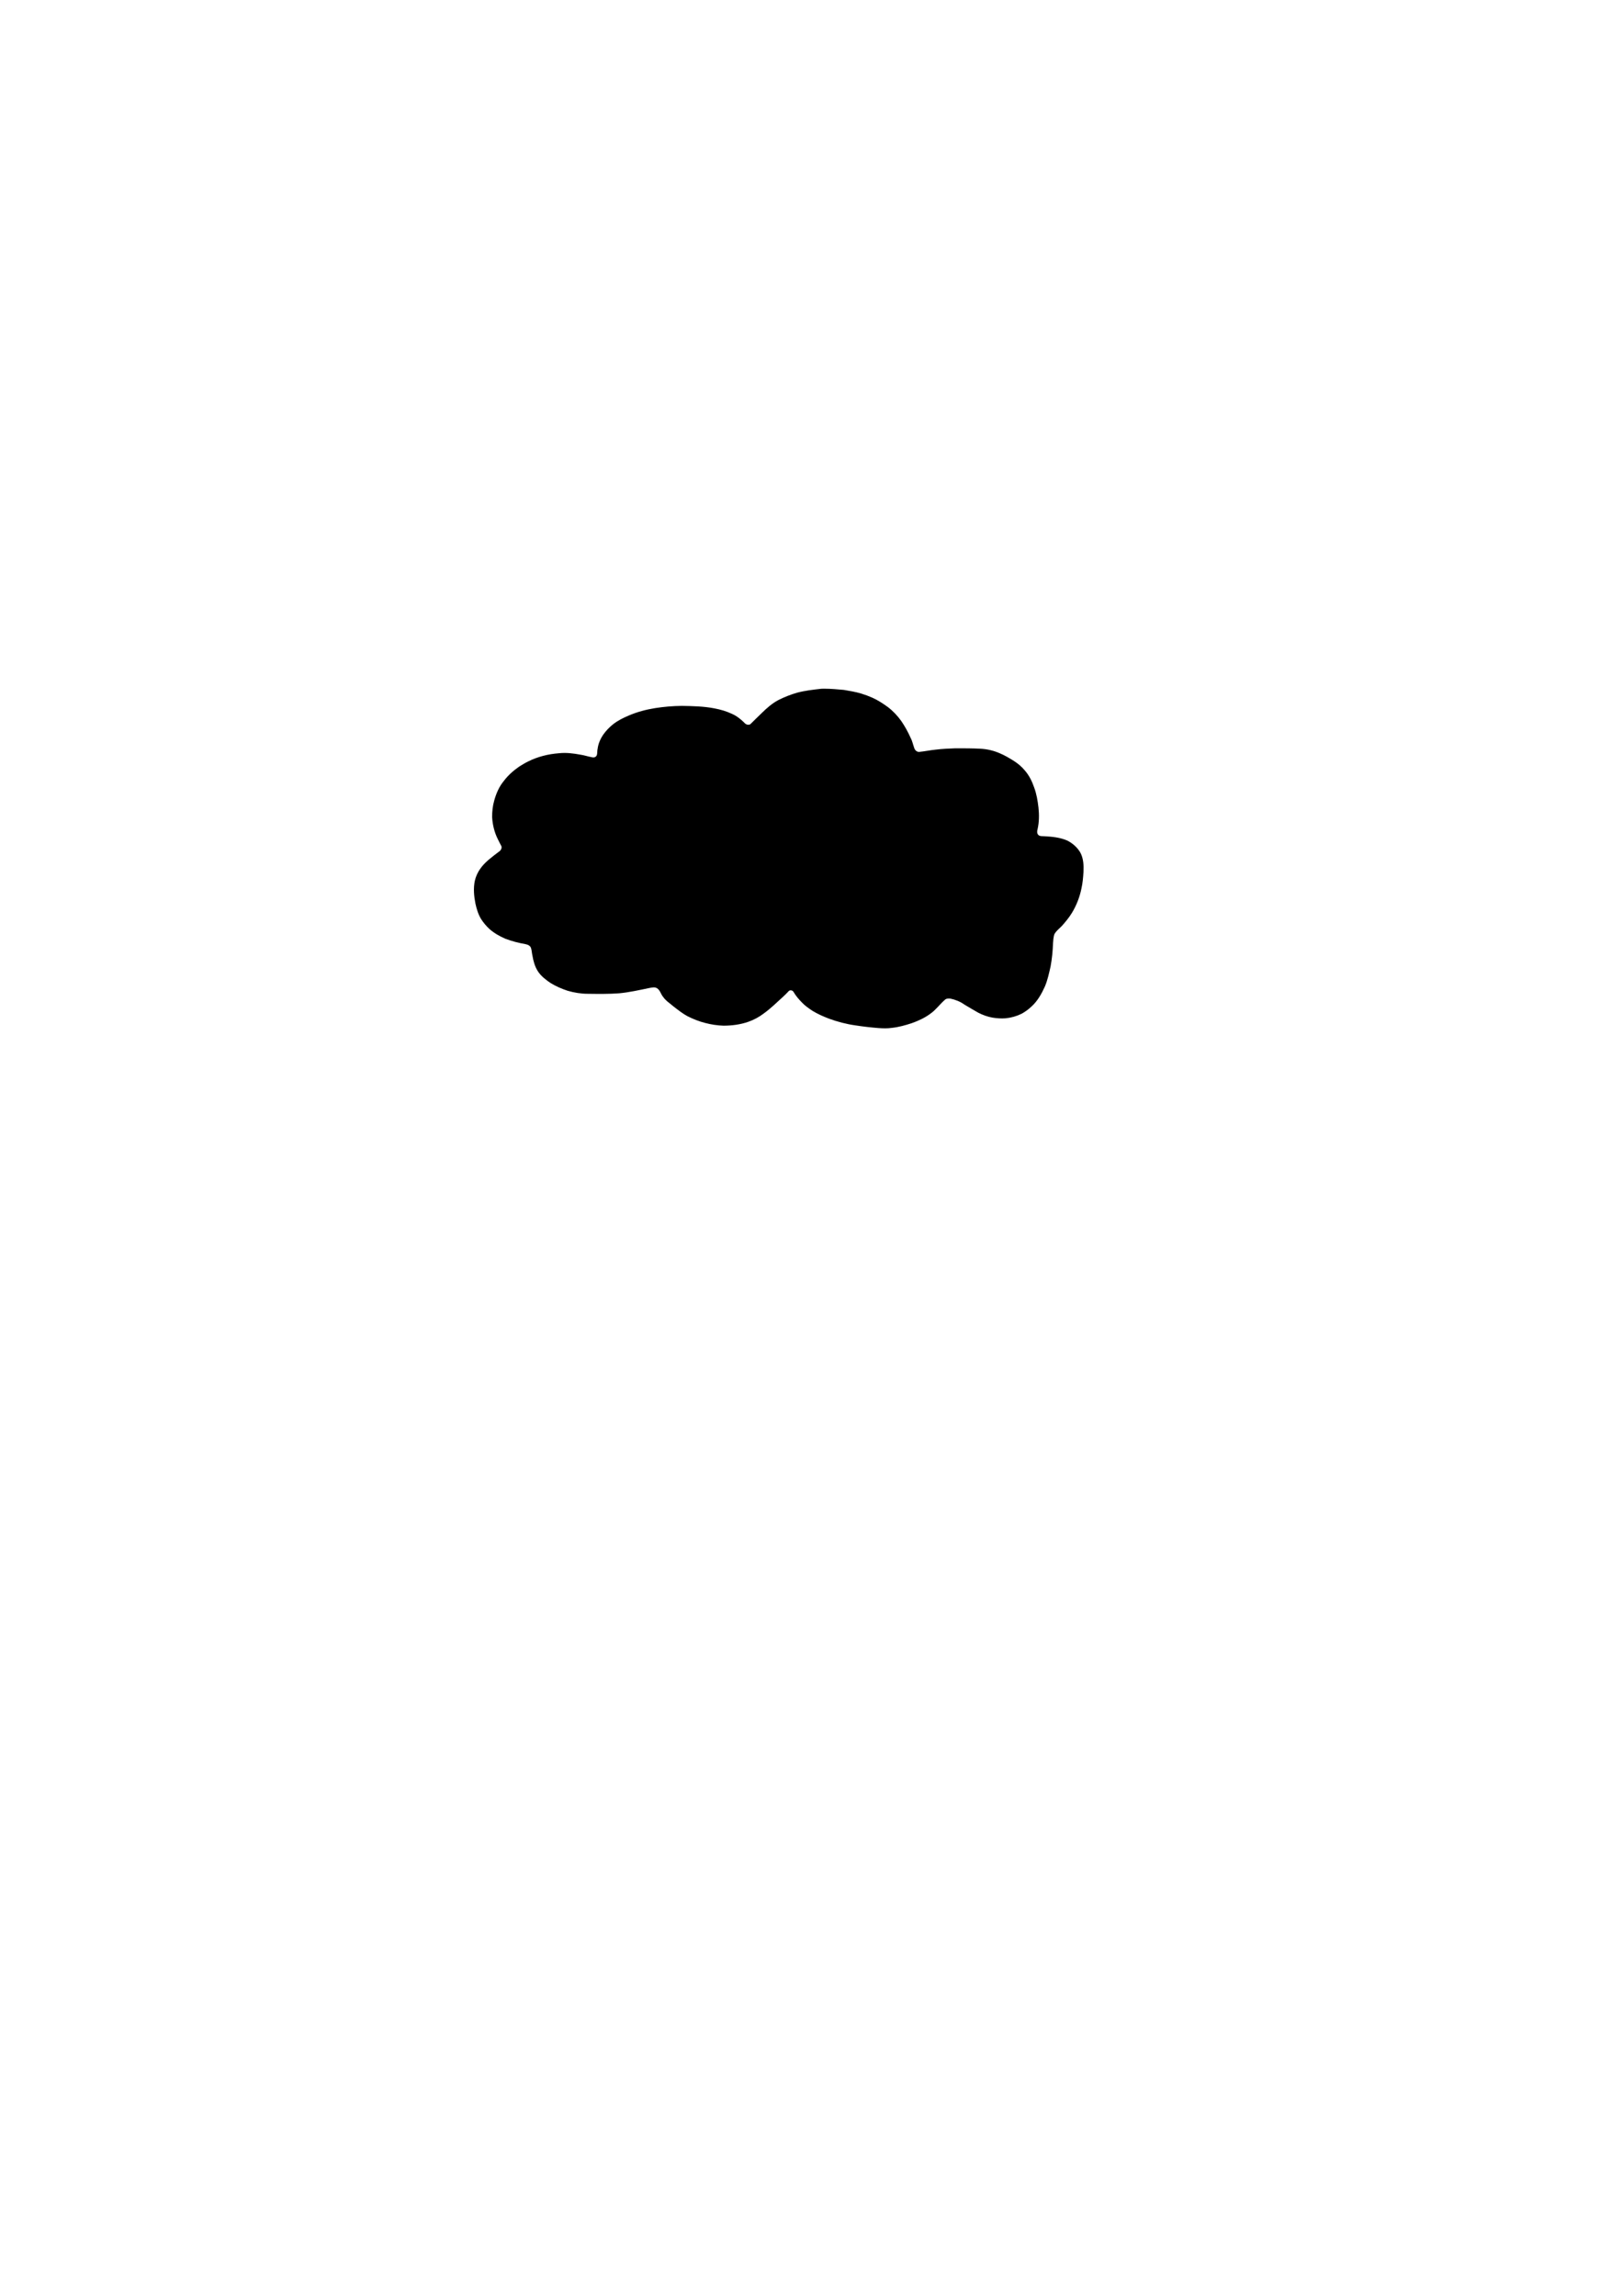 <?xml version="1.0" encoding="UTF-8" standalone="no"?>
<!-- Created with Inkscape (http://www.inkscape.org/) -->

<svg
   xmlns:dc="http://purl.org/dc/elements/1.1/"
   xmlns:cc="http://creativecommons.org/ns#"
   xmlns:rdf="http://www.w3.org/1999/02/22-rdf-syntax-ns#"
   xmlns:svg="http://www.w3.org/2000/svg"
   xmlns="http://www.w3.org/2000/svg"
   xmlns:sodipodi="http://sodipodi.sourceforge.net/DTD/sodipodi-0.dtd"
   xmlns:inkscape="http://www.inkscape.org/namespaces/inkscape"
   width="744.094"
   height="1052.362"
   id="svg2"
   version="1.1"
   inkscape:version="0.48.2 r9819"
   sodipodi:docname="cloud.svg">
  <defs
     id="defs4">
    <inkscape:perspective
       sodipodi:type="inkscape:persp3d"
       inkscape:vp_x="0 : 526.18109 : 1"
       inkscape:vp_y="0 : 1000 : 0"
       inkscape:vp_z="744.09448 : 526.18109 : 1"
       inkscape:persp3d-origin="372.04724 : 350.78739 : 1"
       id="perspective10" />
    <inkscape:perspective
       id="perspective2884"
       inkscape:persp3d-origin="0.5 : 0.33333333 : 1"
       inkscape:vp_z="1 : 0.5 : 1"
       inkscape:vp_y="0 : 1000 : 0"
       inkscape:vp_x="0 : 0.5 : 1"
       sodipodi:type="inkscape:persp3d" />
  </defs>
  <sodipodi:namedview
     id="base"
     pagecolor="#ffffff"
     bordercolor="#666666"
     borderopacity="1.0"
     inkscape:pageopacity="0.0"
     inkscape:pageshadow="2"
     inkscape:zoom="3.959798"
     inkscape:cx="375"
     inkscape:cy="669.78973"
     inkscape:document-units="px"
     inkscape:current-layer="layer1"
     showgrid="false"
     inkscape:window-width="1920"
     inkscape:window-height="1005"
     inkscape:window-x="-9"
     inkscape:window-y="-9"
     inkscape:window-maximized="1" />
  <g
     inkscape:label="Layer 1"
     inkscape:groupmode="layer"
     id="layer1">
    <path
       style="fill:#000000"
       d="M 376.531 315.719 C 372.825 316.136 369.097 316.556 365.484 317.511 C 362.532 318.357 359.655 319.486 356.913 320.868 C 354.052 322.358 351.626 324.518 349.33 326.753 C 347.53 328.468 345.77 330.224 344 331.969 C 343.061 332.529 341.842 332.072 341.219 331.25 C 339.54 329.583 337.634 328.101 335.449 327.16 C 332.977 326.017 330.355 325.238 327.681 324.736 C 322.719 323.749 317.64 323.661 312.598 323.567 C 308.495 323.607 304.395 323.954 300.341 324.589 C 296.191 325.253 292.098 326.339 288.232 328.002 C 285.748 329.056 283.302 330.256 281.169 331.928 C 279.446 333.257 277.932 334.862 276.656 336.625 C 275.302 338.577 274.305 340.803 273.998 343.172 C 273.726 344.171 273.946 345.244 273.594 346.219 C 273.233 347.071 272.224 347.371 271.389 347.099 C 269.594 346.804 267.874 346.173 266.07 345.925 C 262.806 345.323 259.464 344.899 256.147 345.285 C 251.314 345.653 246.526 346.851 242.179 349.017 C 240.708 349.715 239.331 350.599 237.945 351.45 C 235.273 353.31 232.822 355.518 230.867 358.13 C 228.791 360.668 227.486 363.738 226.61 366.875 C 225.878 369.376 225.607 371.994 225.625 374.594 C 225.828 378.12 226.696 381.623 228.294 384.778 C 228.799 385.847 229.373 386.883 229.906 387.938 C 230.178 388.981 229.456 389.985 228.594 390.5 C 225.579 392.83 222.372 395.074 220.165 398.238 C 218.992 399.899 218.135 401.773 217.688 403.76 C 216.963 407.206 217.297 410.784 217.977 414.21 C 218.517 416.686 219.266 419.167 220.601 421.34 C 221.682 422.977 222.941 424.512 224.39 425.836 C 226.535 427.747 229.065 429.154 231.684 430.302 C 234.668 431.427 237.767 432.228 240.906 432.781 C 241.947 432.987 243.125 433.475 243.457 434.586 C 243.813 435.7 243.826 436.889 244.102 438.024 C 244.523 440.513 245.188 443.012 246.563 445.157 C 248.011 447.43 250.203 449.101 252.406 450.594 C 254.856 452.109 257.526 453.237 260.25 454.156 C 263.245 455.009 266.339 455.54 269.459 455.537 C 274.254 455.597 279.058 455.674 283.844 455.312 C 288.536 454.879 293.134 453.816 297.742 452.874 C 298.883 452.695 300.171 452.313 301.222 452.995 C 302.635 453.871 302.938 455.65 303.952 456.866 C 305.186 458.705 307.101 459.89 308.75 461.312 C 310.817 462.916 312.879 464.565 315.188 465.812 C 317.807 467.128 320.542 468.223 323.391 468.93 C 326.097 469.644 328.887 470.051 331.683 470.156 C 335.569 470.138 339.497 469.653 343.17 468.34 C 345.663 467.459 348.015 466.194 350.117 464.592 C 353.33 462.287 356.147 459.498 359.065 456.844 C 359.974 456.046 360.794 455.15 361.625 454.281 C 362.281 453.657 363.473 453.955 363.844 454.75 C 364.852 456.444 366.126 457.954 367.497 459.364 C 368.953 460.93 370.713 462.186 372.499 463.348 C 374.88 464.814 377.459 465.932 380.062 466.938 C 383.975 468.356 388.02 469.44 392.146 470.011 C 395.629 470.55 399.134 470.958 402.646 471.24 C 404.748 471.391 406.867 471.474 408.957 471.15 C 412.025 470.828 415.01 469.976 417.938 469.031 C 421.028 467.936 424.047 466.555 426.677 464.575 C 429.104 462.849 430.842 460.376 433.06 458.42 C 433.736 457.68 434.822 457.625 435.75 457.75 C 438.012 458.233 440.215 459.094 442.1 460.452 C 444.228 461.688 446.31 463.006 448.469 464.188 C 450.544 465.253 452.759 466.069 455.062 466.469 C 457.029 466.782 459.032 466.932 461.02 466.773 C 463.591 466.522 466.123 465.804 468.438 464.656 C 470.06 463.75 471.566 462.645 472.914 461.365 C 475.696 458.856 477.544 455.52 479.07 452.144 C 480.305 449.226 480.945 446.106 481.656 443.031 C 482.3 439.528 482.646 435.974 482.773 432.416 C 482.854 431.048 482.977 429.668 483.344 428.344 C 484.122 426.803 485.53 425.763 486.719 424.562 C 488.463 422.624 490.142 420.605 491.493 418.369 C 493.571 414.913 495.047 411.104 495.83 407.148 C 496.381 404.725 496.578 402.238 496.735 399.764 C 496.879 396.724 496.772 393.514 495.283 390.78 C 493.907 388.421 491.765 386.549 489.344 385.312 C 486.048 383.874 482.414 383.505 478.858 383.325 C 477.878 383.238 476.653 383.459 475.941 382.613 C 475.375 381.923 475.435 380.931 475.688 380.122 C 476.436 376.848 476.465 373.448 476.101 370.121 C 475.736 366.986 475.214 363.84 474.094 360.875 C 473.146 358.146 471.86 355.497 469.96 353.299 C 468.527 351.539 466.79 350.053 464.881 348.831 C 462.744 347.491 460.567 346.189 458.228 345.227 C 455.541 344.074 452.655 343.381 449.734 343.218 C 445.768 342.99 441.792 343.015 437.822 343.016 C 434.916 343.144 432.005 343.236 429.117 343.608 C 426.545 343.848 424.011 344.409 421.442 344.656 C 420.288 344.739 419.36 343.758 419.098 342.702 C 418.535 341.196 418.254 339.587 417.471 338.168 C 416.279 335.502 414.862 332.933 413.217 330.521 C 411.489 328.106 409.435 325.914 407.069 324.114 C 404.819 322.49 402.495 320.941 399.948 319.819 C 398.275 319.08 396.554 318.436 394.804 317.902 C 392.204 317.126 389.518 316.691 386.849 316.235 C 383.984 316.001 381.121 315.699 378.242 315.697 C 377.672 315.674 377.102 315.712 376.531 315.719 z "
       id="path2890"
       inkscape:connector-curvature="0" />
  </g>
</svg>
